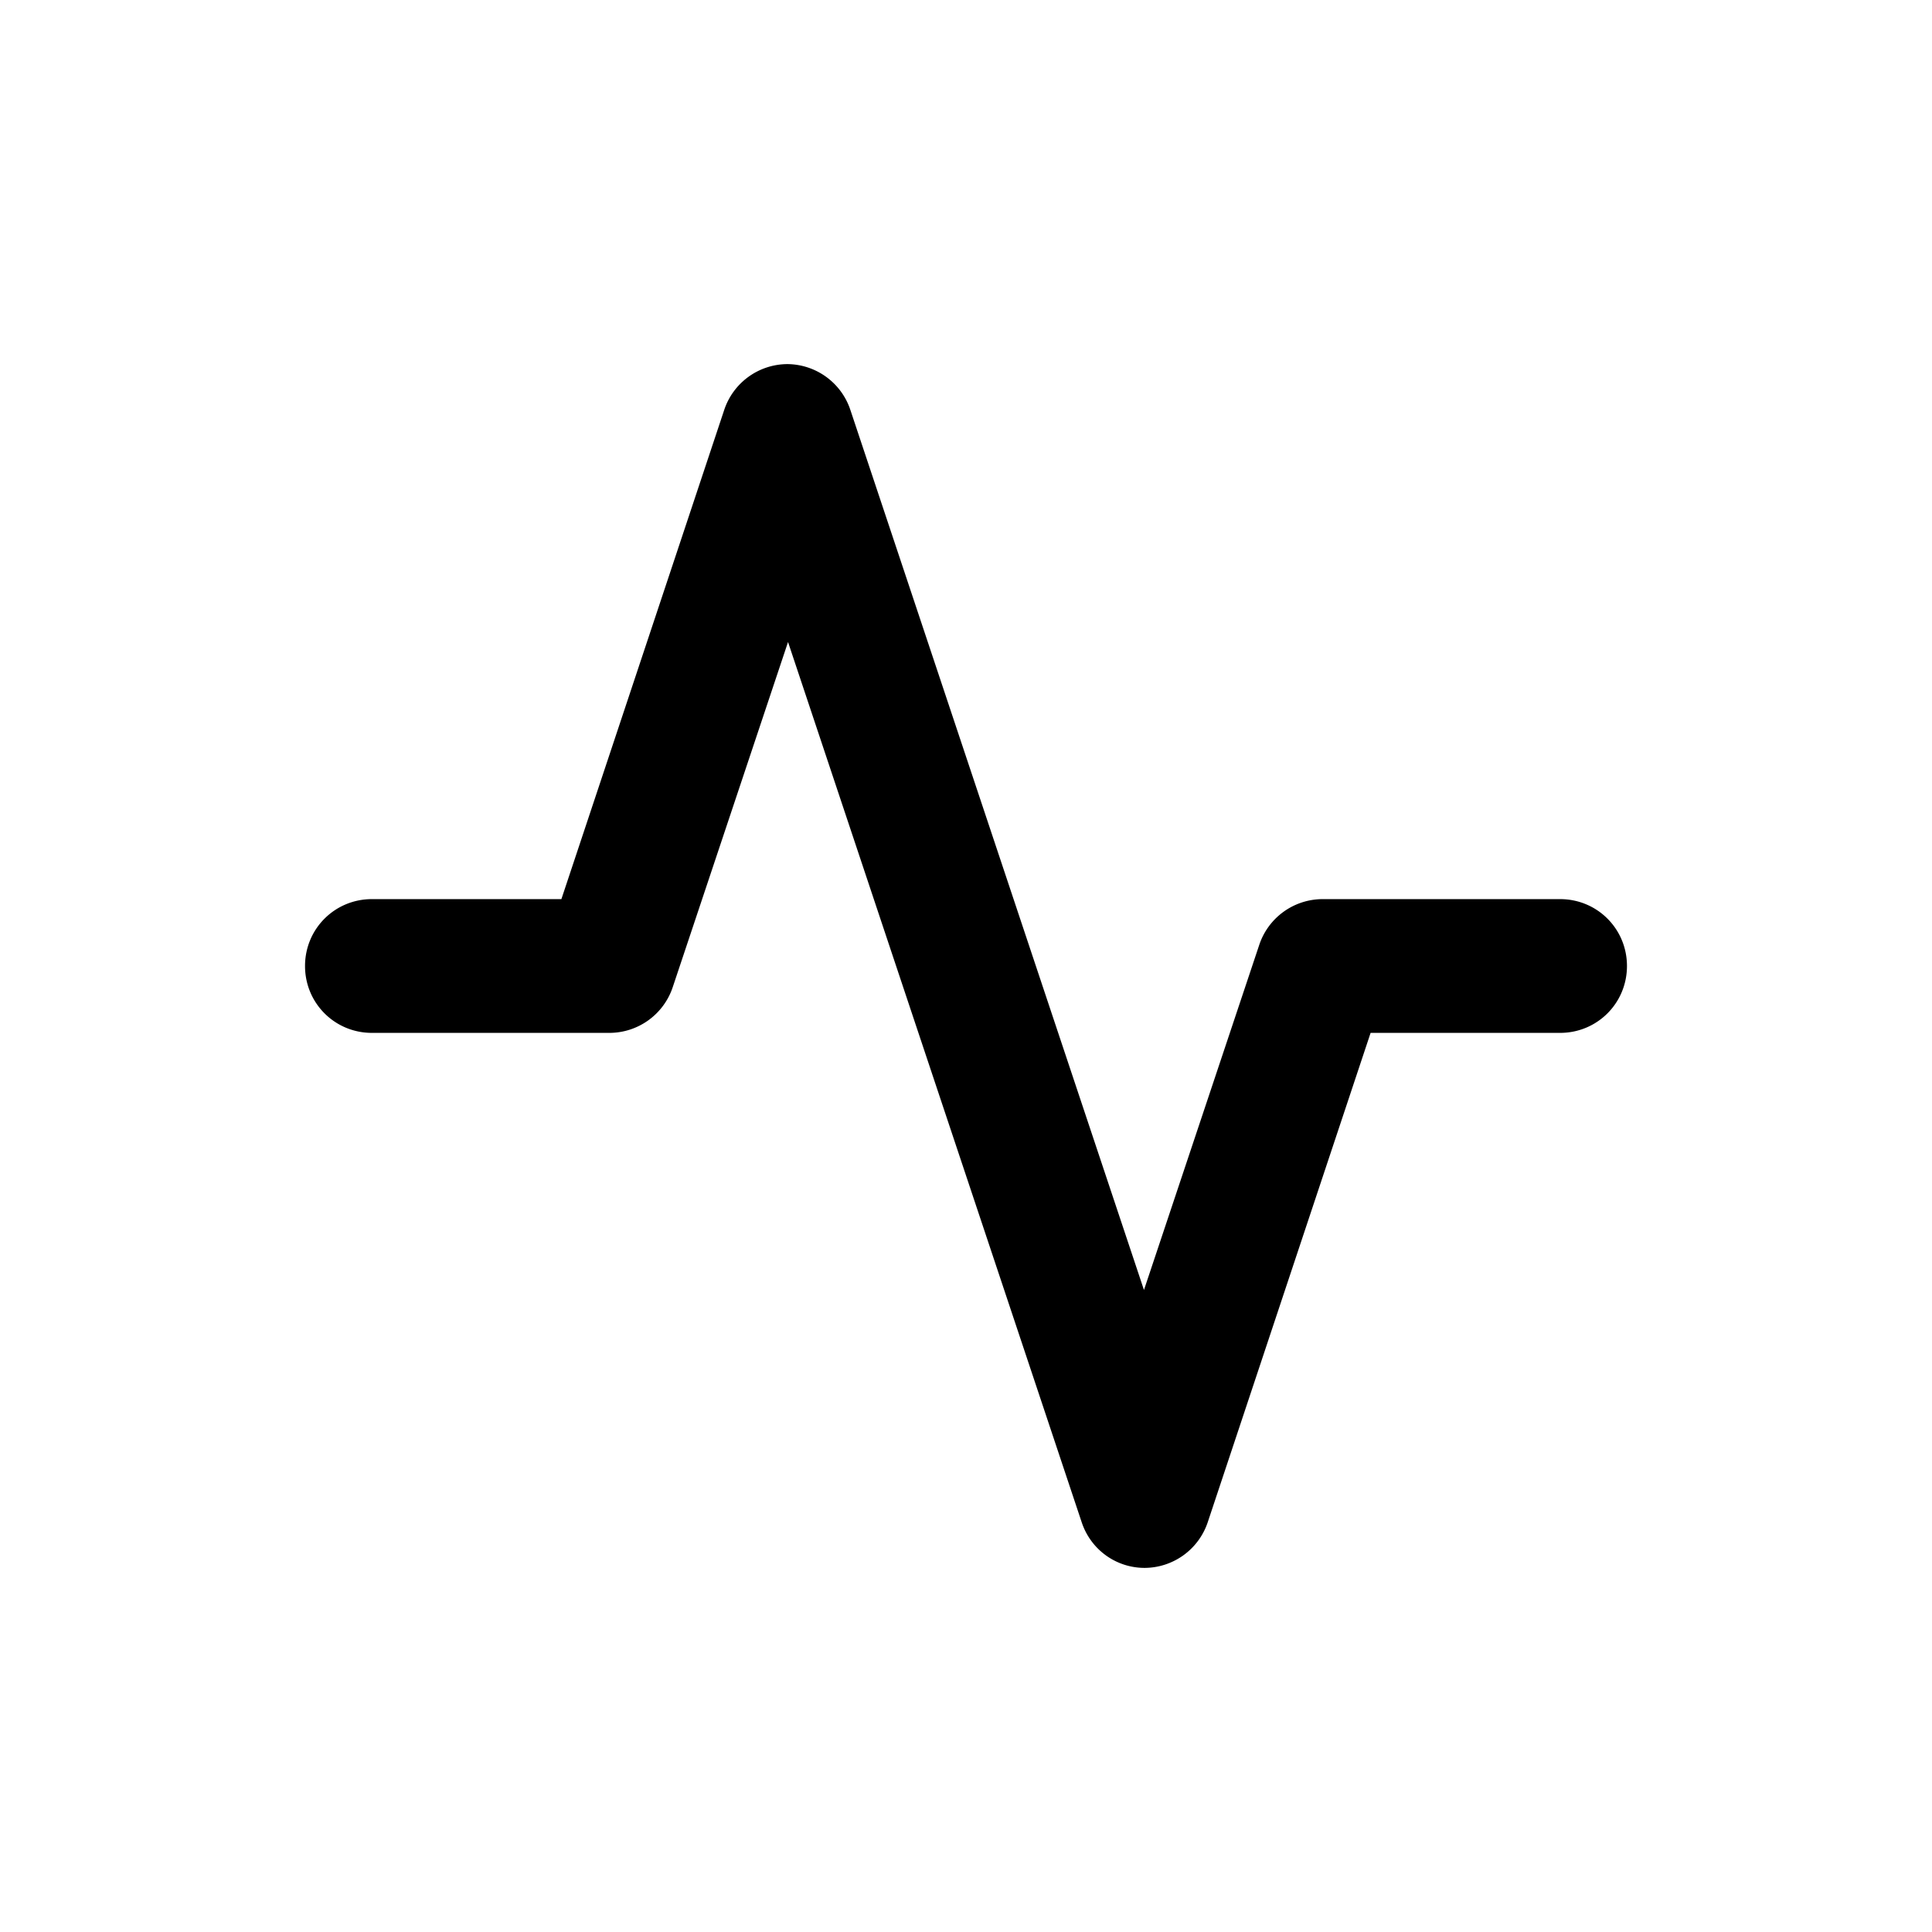 <svg xmlns="http://www.w3.org/2000/svg" width="26" height="26" fill="currentColor" class="sym sym-activity" viewBox="0 0 26 26">
  <path d="M15.405 21.1c-.39 0-.73-.25-.85-.62l-3.95-11.84-1.55 4.64a.9.9 0 0 1-.85.62h-3.2c-.5 0-.9-.4-.9-.9s.4-.9.9-.9h2.55l2.19-6.58a.9.9 0 0 1 .85-.62.9.9 0 0 1 .85.62l3.95 11.84 1.55-4.64a.9.9 0 0 1 .85-.62h3.2c.5 0 .9.4.9.9s-.4.9-.9.9h-2.55l-2.19 6.58a.9.9 0 0 1-.85.62"/>
</svg>